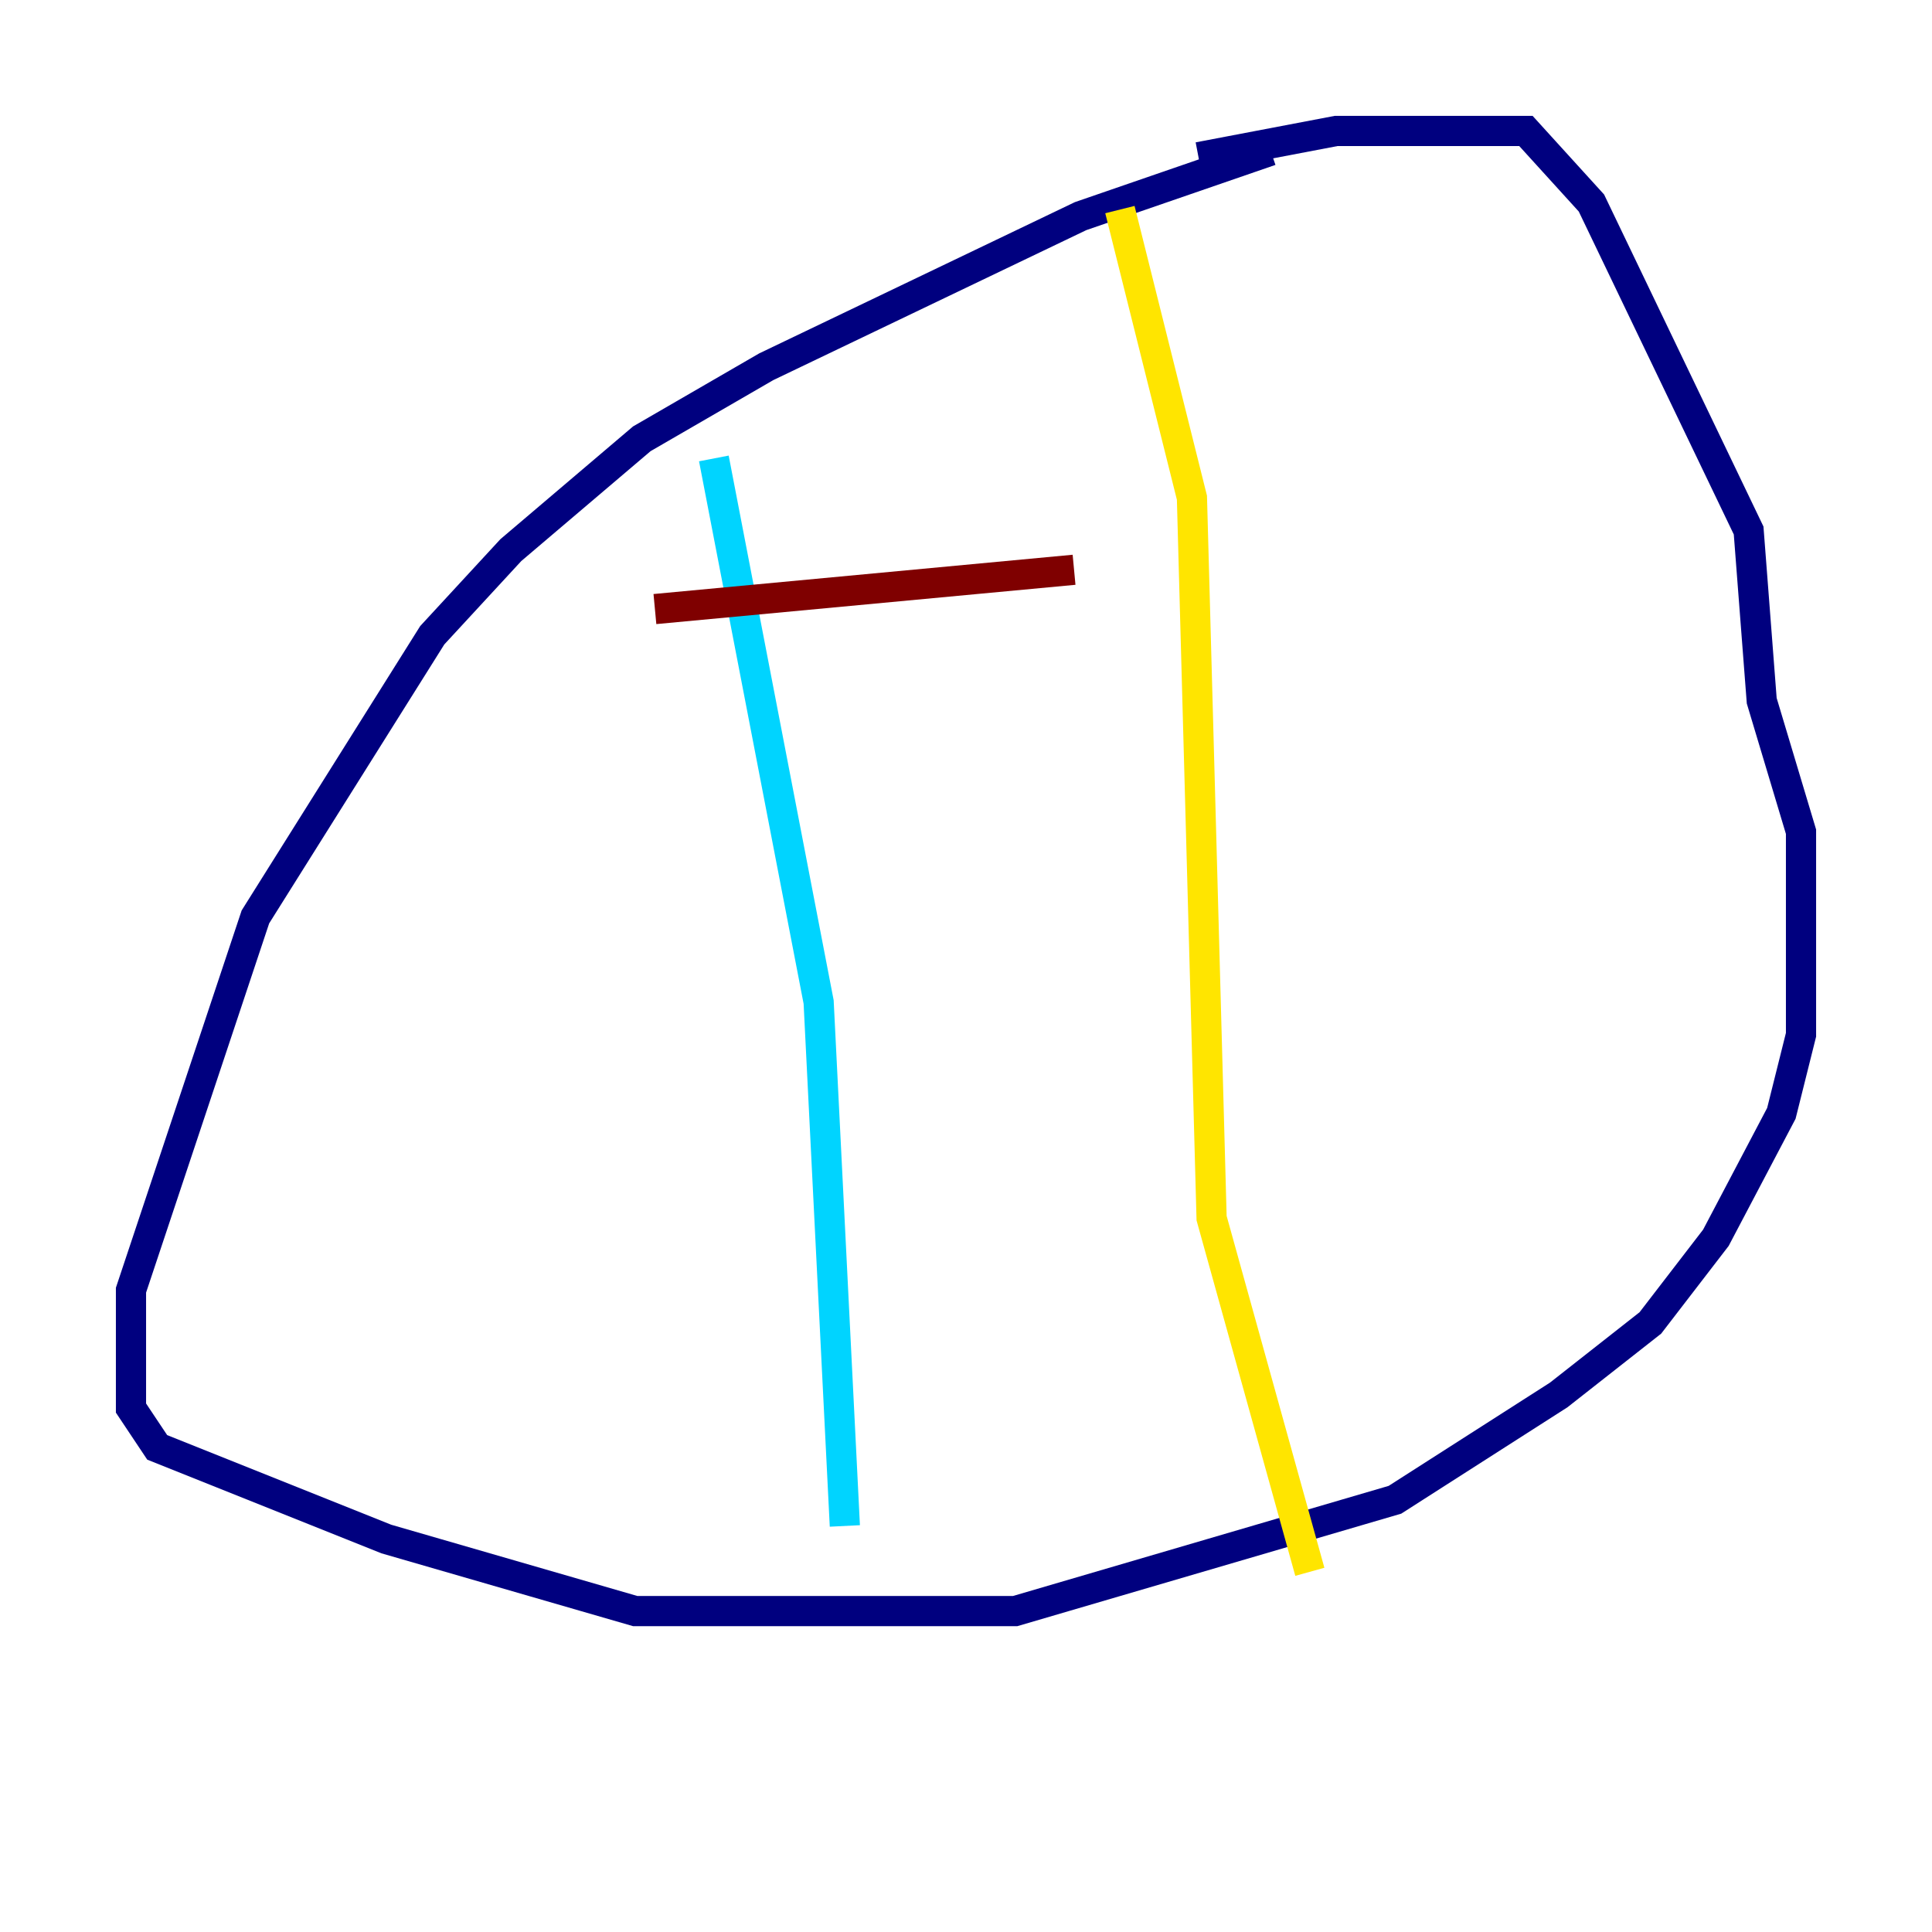 <?xml version="1.0" encoding="utf-8" ?>
<svg baseProfile="tiny" height="128" version="1.2" viewBox="0,0,128,128" width="128" xmlns="http://www.w3.org/2000/svg" xmlns:ev="http://www.w3.org/2001/xml-events" xmlns:xlink="http://www.w3.org/1999/xlink"><defs /><polyline fill="none" points="84.176,9.98 71.593,14.319 50.766,24.298 42.522,29.071 33.844,36.447 28.637,42.088 16.922,60.746 8.678,85.478 8.678,93.288 10.414,95.891 25.6,101.966 42.088,106.739 67.254,106.739 92.42,99.363 103.268,92.42 109.342,87.647 113.681,82.007 118.02,73.763 119.322,68.556 119.322,55.105 116.719,46.427 115.851,35.146 105.437,13.451 101.098,8.678 88.515,8.678 79.403,10.414" stroke="#00007f" stroke-width="2" /><polyline fill="none" points="47.295,30.373 54.237,66.386 55.973,101.098" stroke="#00d4ff" stroke-width="2" /><polyline fill="none" points="74.197,13.885 78.969,32.976 80.271,80.705 86.78,104.136" stroke="#ffe500" stroke-width="2" /><polyline fill="none" points="43.39,40.352 71.159,37.749" stroke="#7f0000" stroke-width="2" /></svg>